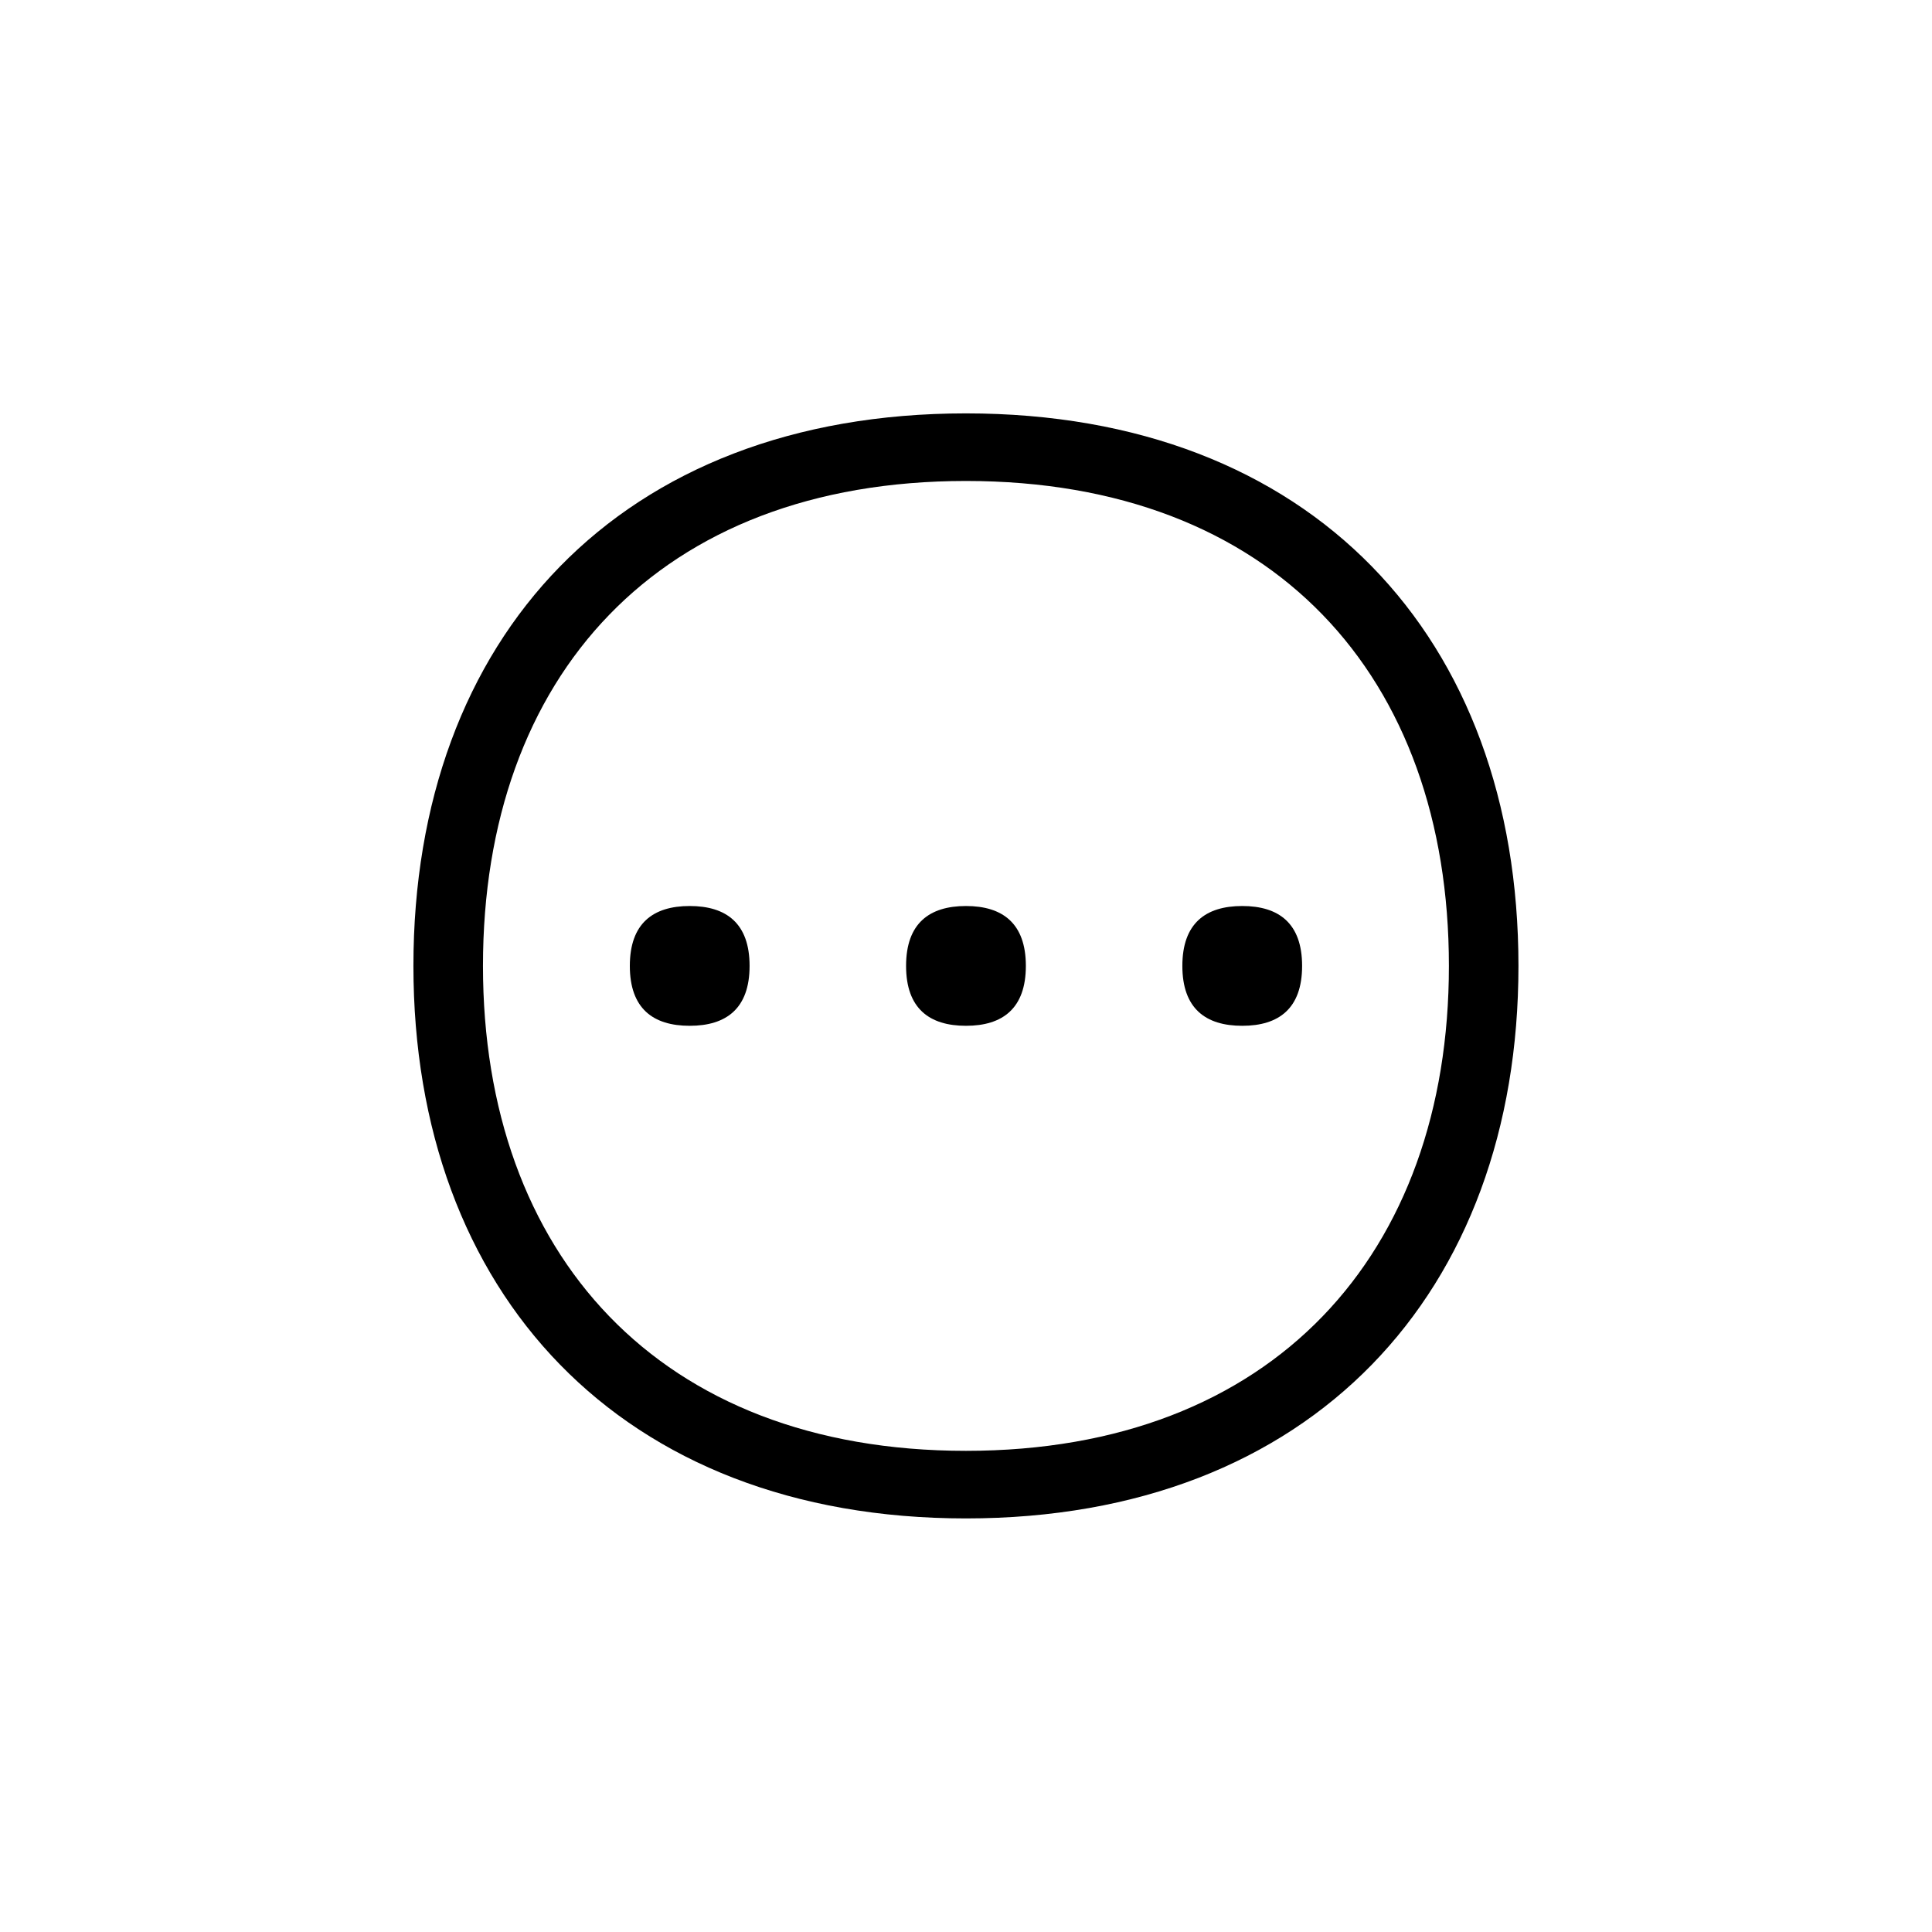 <?xml version="1.0" encoding="utf-8"?>
<!-- Generator: Adobe Illustrator 22.0.1, SVG Export Plug-In . SVG Version: 6.00 Build 0)  -->
<svg version="1.1" id="ICONS" xmlns="http://www.w3.org/2000/svg" x="0px"
	 y="0px"
	 viewBox="0 0 60 60" style="enable-background:new 0 0 60 60;" xml:space="preserve">
<g>
	<path d="M29.998,12.838c10.739,0,17.159,6.959,17.159,17.159c0,10.14-6.42,17.159-17.159,17.159s-17.159-7.02-17.159-17.159
		C12.839,19.797,19.259,12.838,29.998,12.838z M29.998,14.937c-9.54,0-14.999,6.06-14.999,15.06c0,8.939,5.459,15.06,14.999,15.06
		s14.999-6.12,14.999-15.06C44.997,20.997,39.538,14.937,29.998,14.937z M23.279,29.997c0,1.32-0.72,1.86-1.86,1.86
		c-1.14,0-1.859-0.54-1.859-1.86s0.72-1.86,1.859-1.86C22.559,28.137,23.279,28.677,23.279,29.997z M31.859,29.997
		c0,1.32-0.721,1.86-1.86,1.86s-1.86-0.54-1.86-1.86s0.721-1.86,1.86-1.86S31.859,28.677,31.859,29.997z M40.438,29.997
		c0,1.32-0.72,1.86-1.859,1.86c-1.141,0-1.86-0.54-1.86-1.86s0.72-1.86,1.86-1.86C39.718,28.137,40.438,28.677,40.438,29.997z"/>
</g>
</svg>
